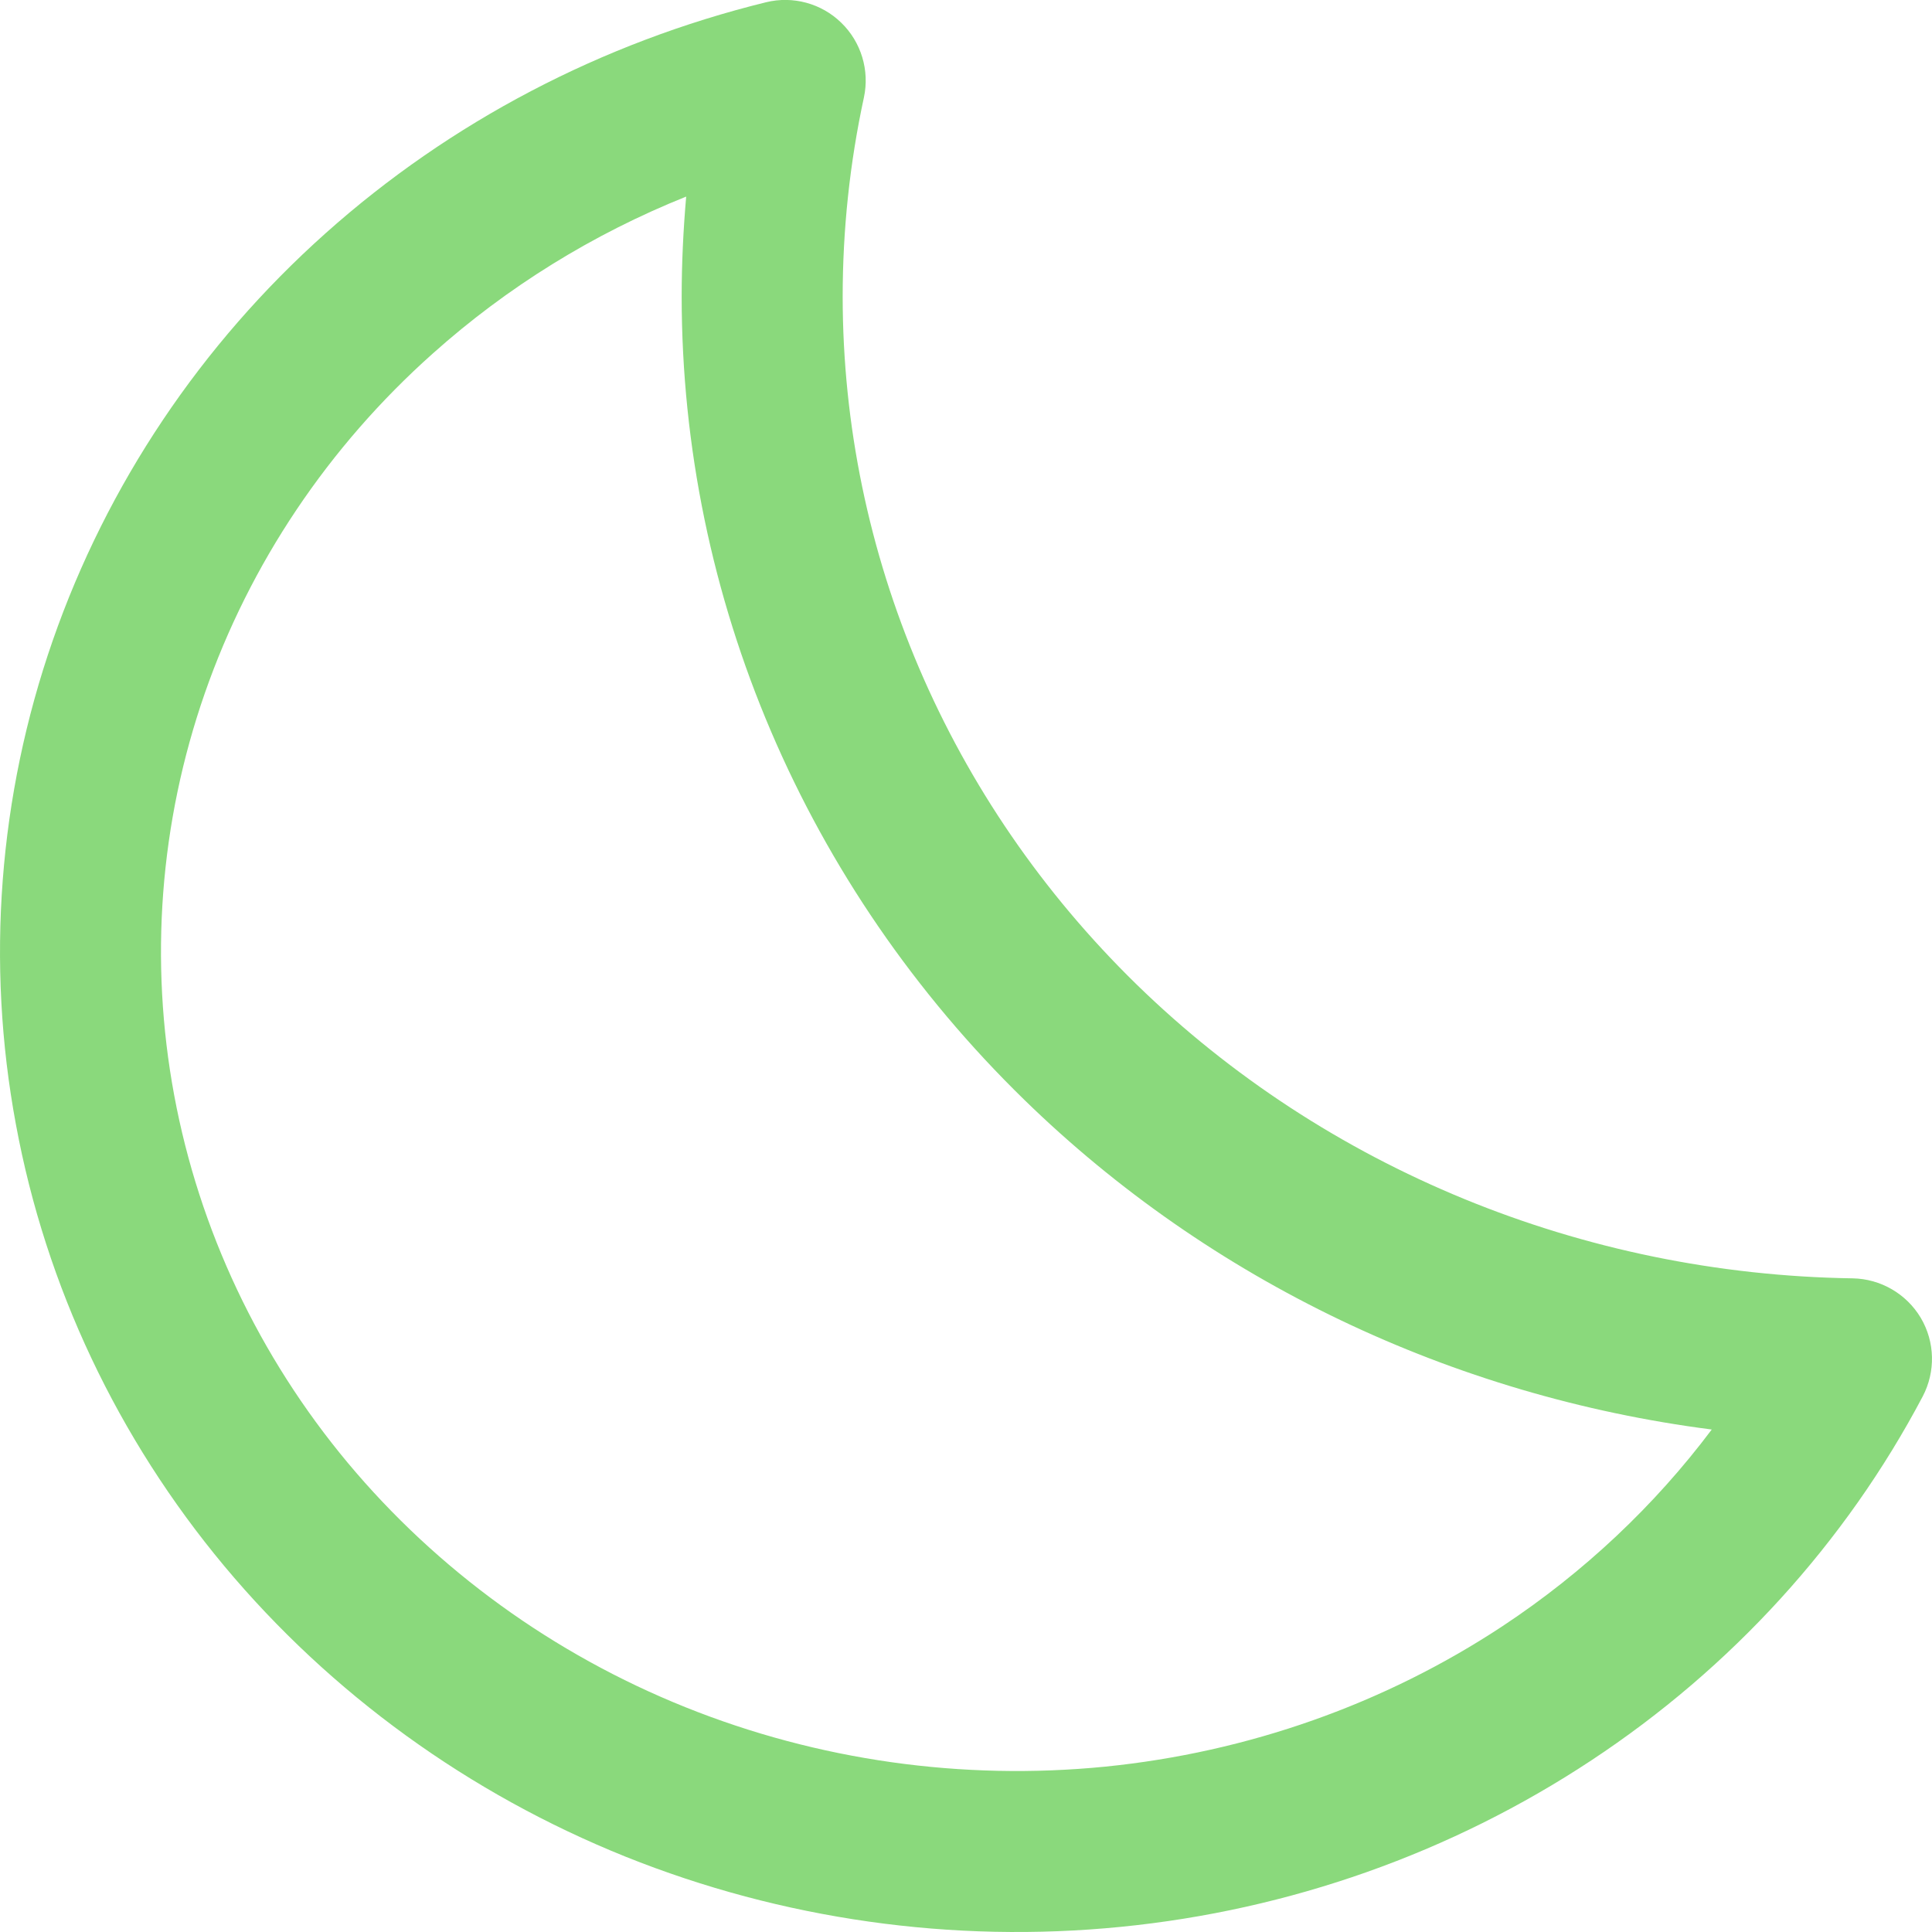 <svg width="12" height="12" viewBox="0 0 12 12" fill="none" xmlns="http://www.w3.org/2000/svg">
<g clip-path="url(#clip0_5435_9438)">
<path fill-rule="evenodd" clip-rule="evenodd" d="M5.225 0.141C5.349 0.261 5.402 0.437 5.366 0.605C5.278 1.012 5.234 1.427 5.234 1.843C5.235 3.438 5.889 4.972 7.06 6.115C8.232 7.258 9.829 7.915 11.507 7.94C11.681 7.943 11.841 8.036 11.93 8.185C12.019 8.335 12.023 8.52 11.942 8.674C11.462 9.583 10.754 10.36 9.884 10.934C9.014 11.509 8.01 11.864 6.962 11.968C5.915 12.072 4.858 11.922 3.885 11.532C2.913 11.141 2.056 10.521 1.393 9.727C0.731 8.933 0.285 7.991 0.099 6.985C-0.088 5.98 -0.009 4.945 0.328 3.977C0.665 3.01 1.248 2.14 2.022 1.449C2.797 0.757 3.737 0.265 4.758 0.014C4.925 -0.027 5.102 0.021 5.225 0.141ZM4.262 1.221C3.683 1.453 3.15 1.783 2.689 2.195C2.038 2.775 1.552 3.502 1.272 4.306C0.992 5.11 0.927 5.969 1.082 6.803C1.237 7.637 1.607 8.423 2.161 9.087C2.716 9.751 3.436 10.274 4.258 10.604C5.08 10.934 5.976 11.061 6.864 10.973C7.751 10.884 8.6 10.584 9.333 10.1C9.838 9.766 10.277 9.352 10.632 8.879C9.022 8.672 7.517 7.957 6.362 6.831C5.002 5.505 4.235 3.714 4.234 1.843C4.234 1.636 4.244 1.428 4.262 1.221Z" fill="#8AD97C"/>
</g>
<defs>
<clipPath id="clip0_5435_9438">
<rect width="12" height="12" fill="white"/>
</clipPath>
</defs>
</svg>
